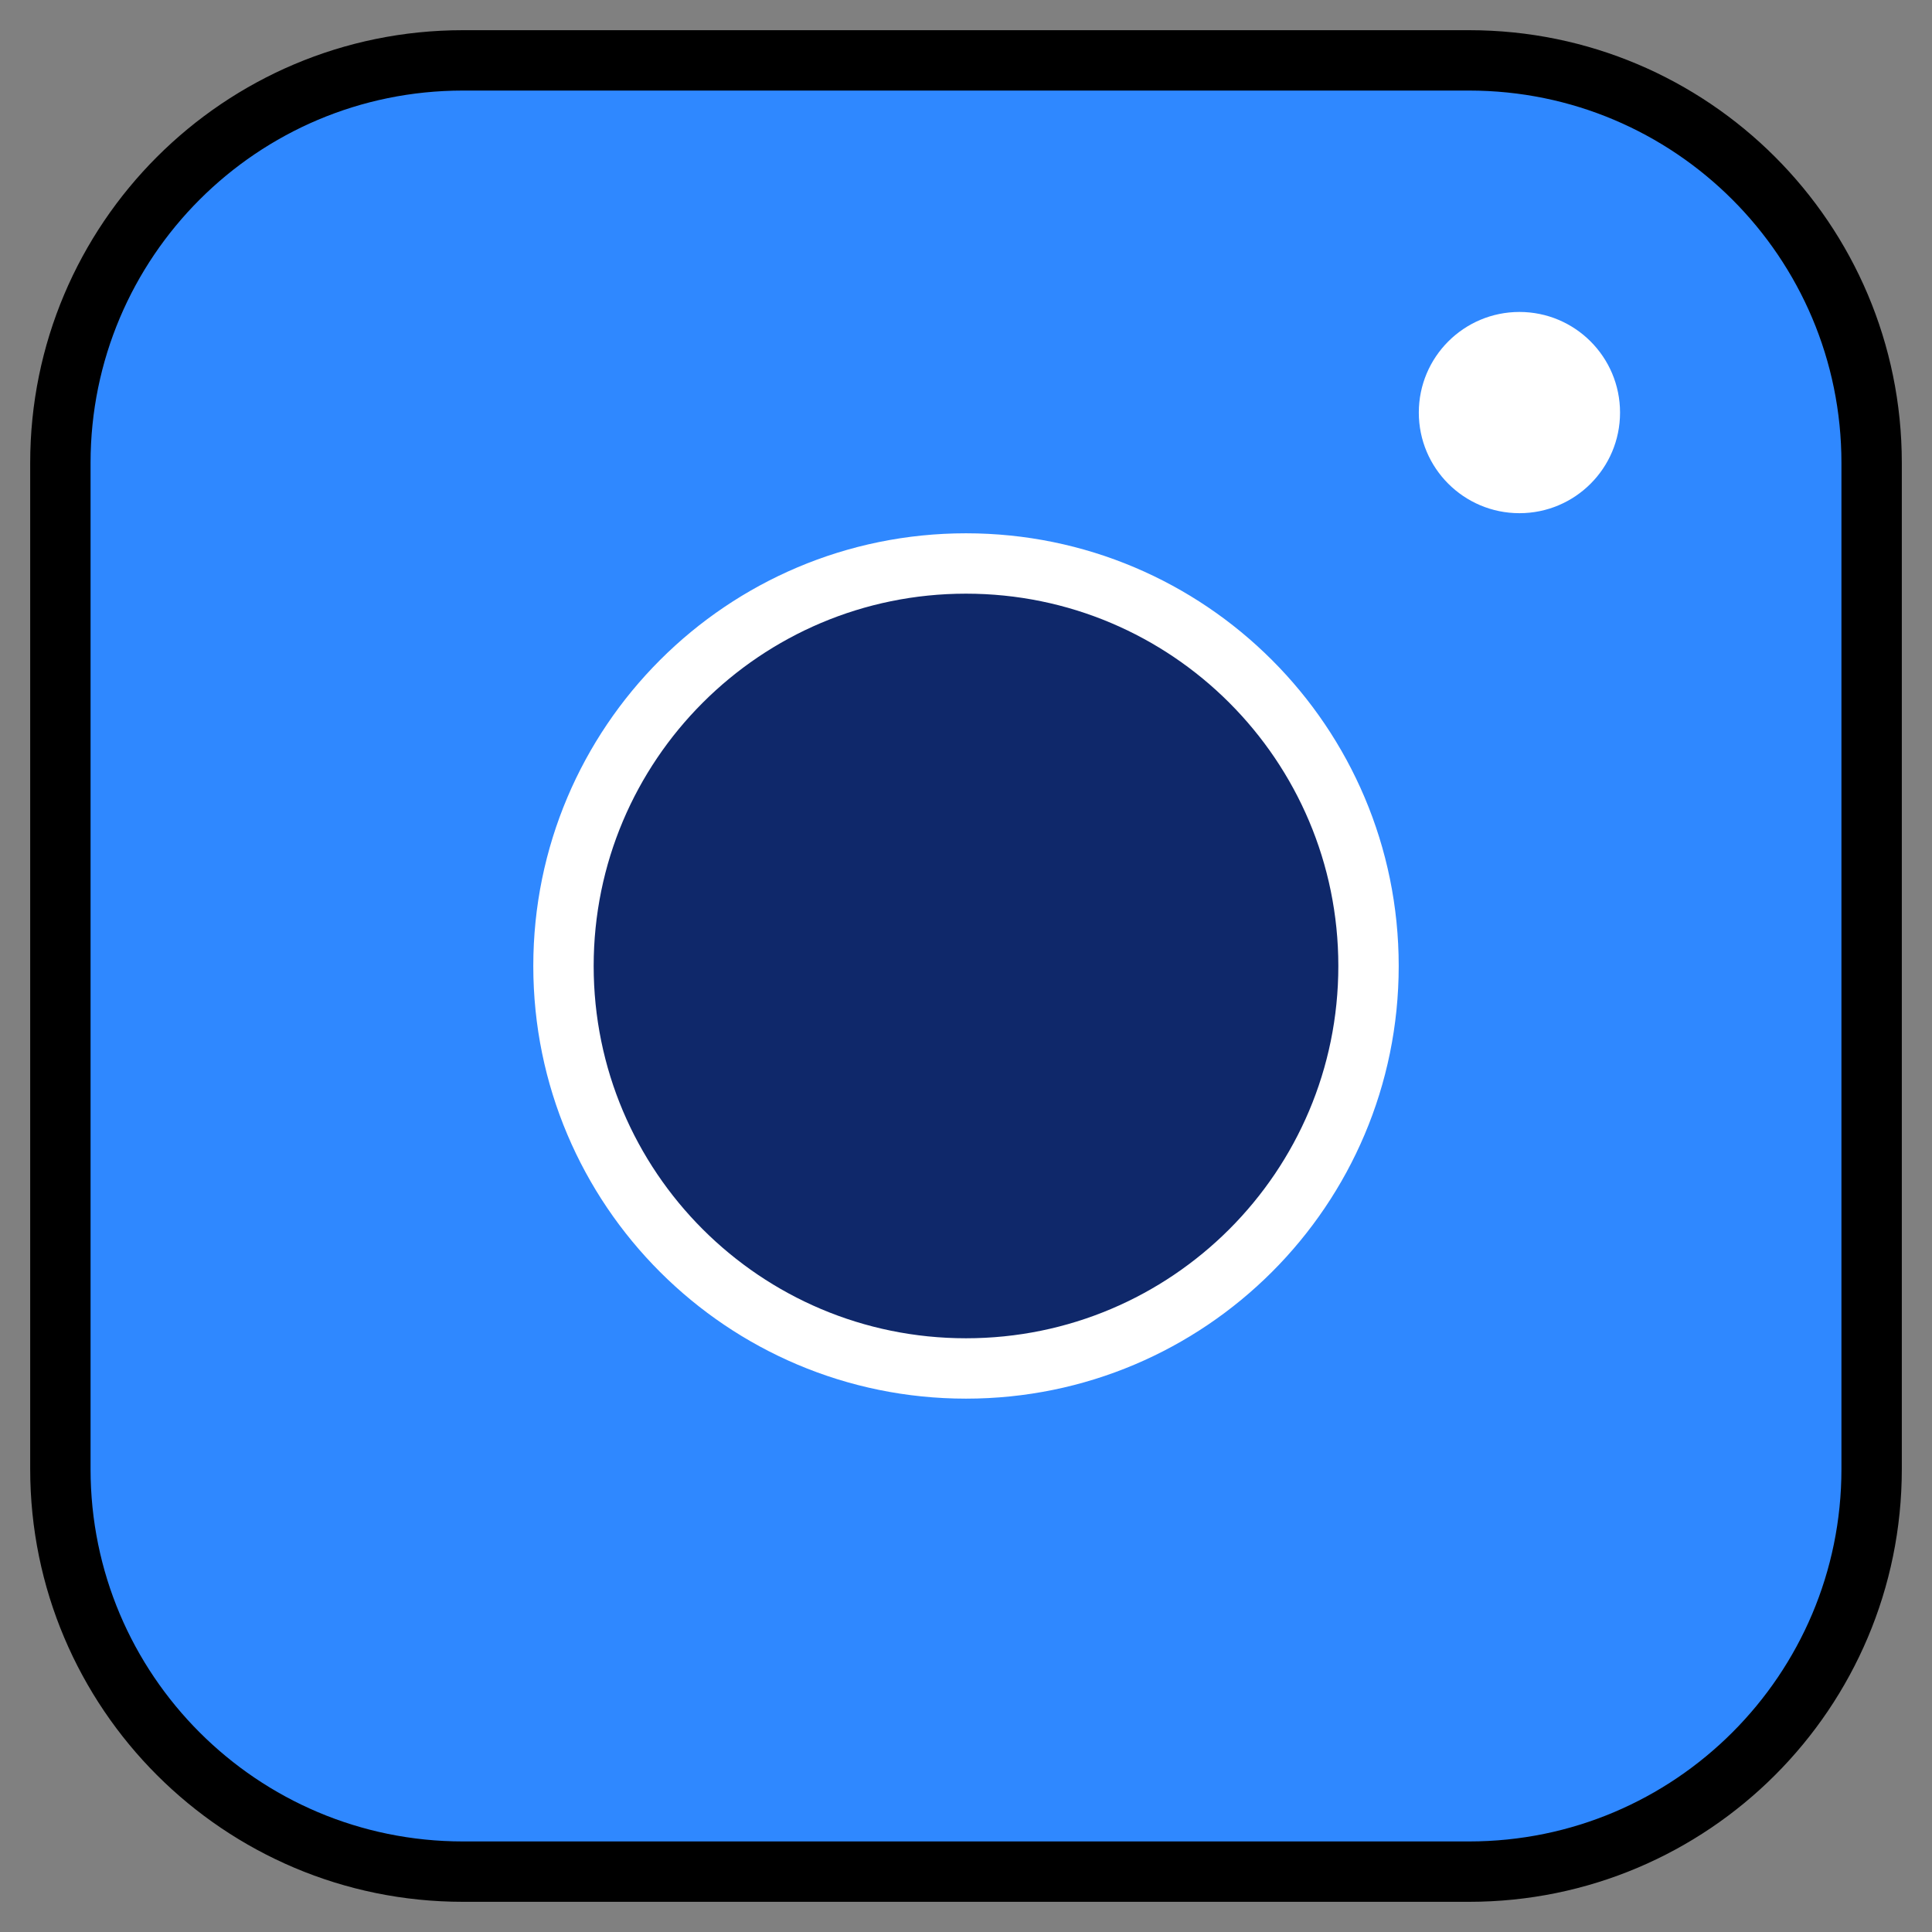 <svg width="32" height="32" viewBox="0 0 32 32" fill="none" xmlns="http://www.w3.org/2000/svg">
<rect x="0" y="0" width="32" height="32" fill="#808080" stroke="none"/>
<path d="M24.333 1H7.667C3.985 1 1 3.985 1 7.667V24.333C1 28.015 3.985 31 7.667 31H24.333C28.015 31 31 28.015 31 24.333V7.667C31 3.985 28.015 1 24.333 1Z" fill="#2F88FF" stroke="black" stroke-linejoin="round"/>
<path d="M16 22.666C19.682 22.666 22.667 19.682 22.667 16C22.667 12.318 19.682 9.333 16 9.333C12.318 9.333 9.333 12.318 9.333 16C9.333 19.682 12.318 22.666 16 22.666Z" fill="#0F286A" stroke="white" stroke-linejoin="round"/>
<path d="M25.167 8.5C26.087 8.5 26.833 7.754 26.833 6.834C26.833 5.913 26.087 5.167 25.167 5.167C24.246 5.167 23.5 5.913 23.5 6.834C23.5 7.754 24.246 8.5 25.167 8.5Z" fill="white"/>
</svg>
